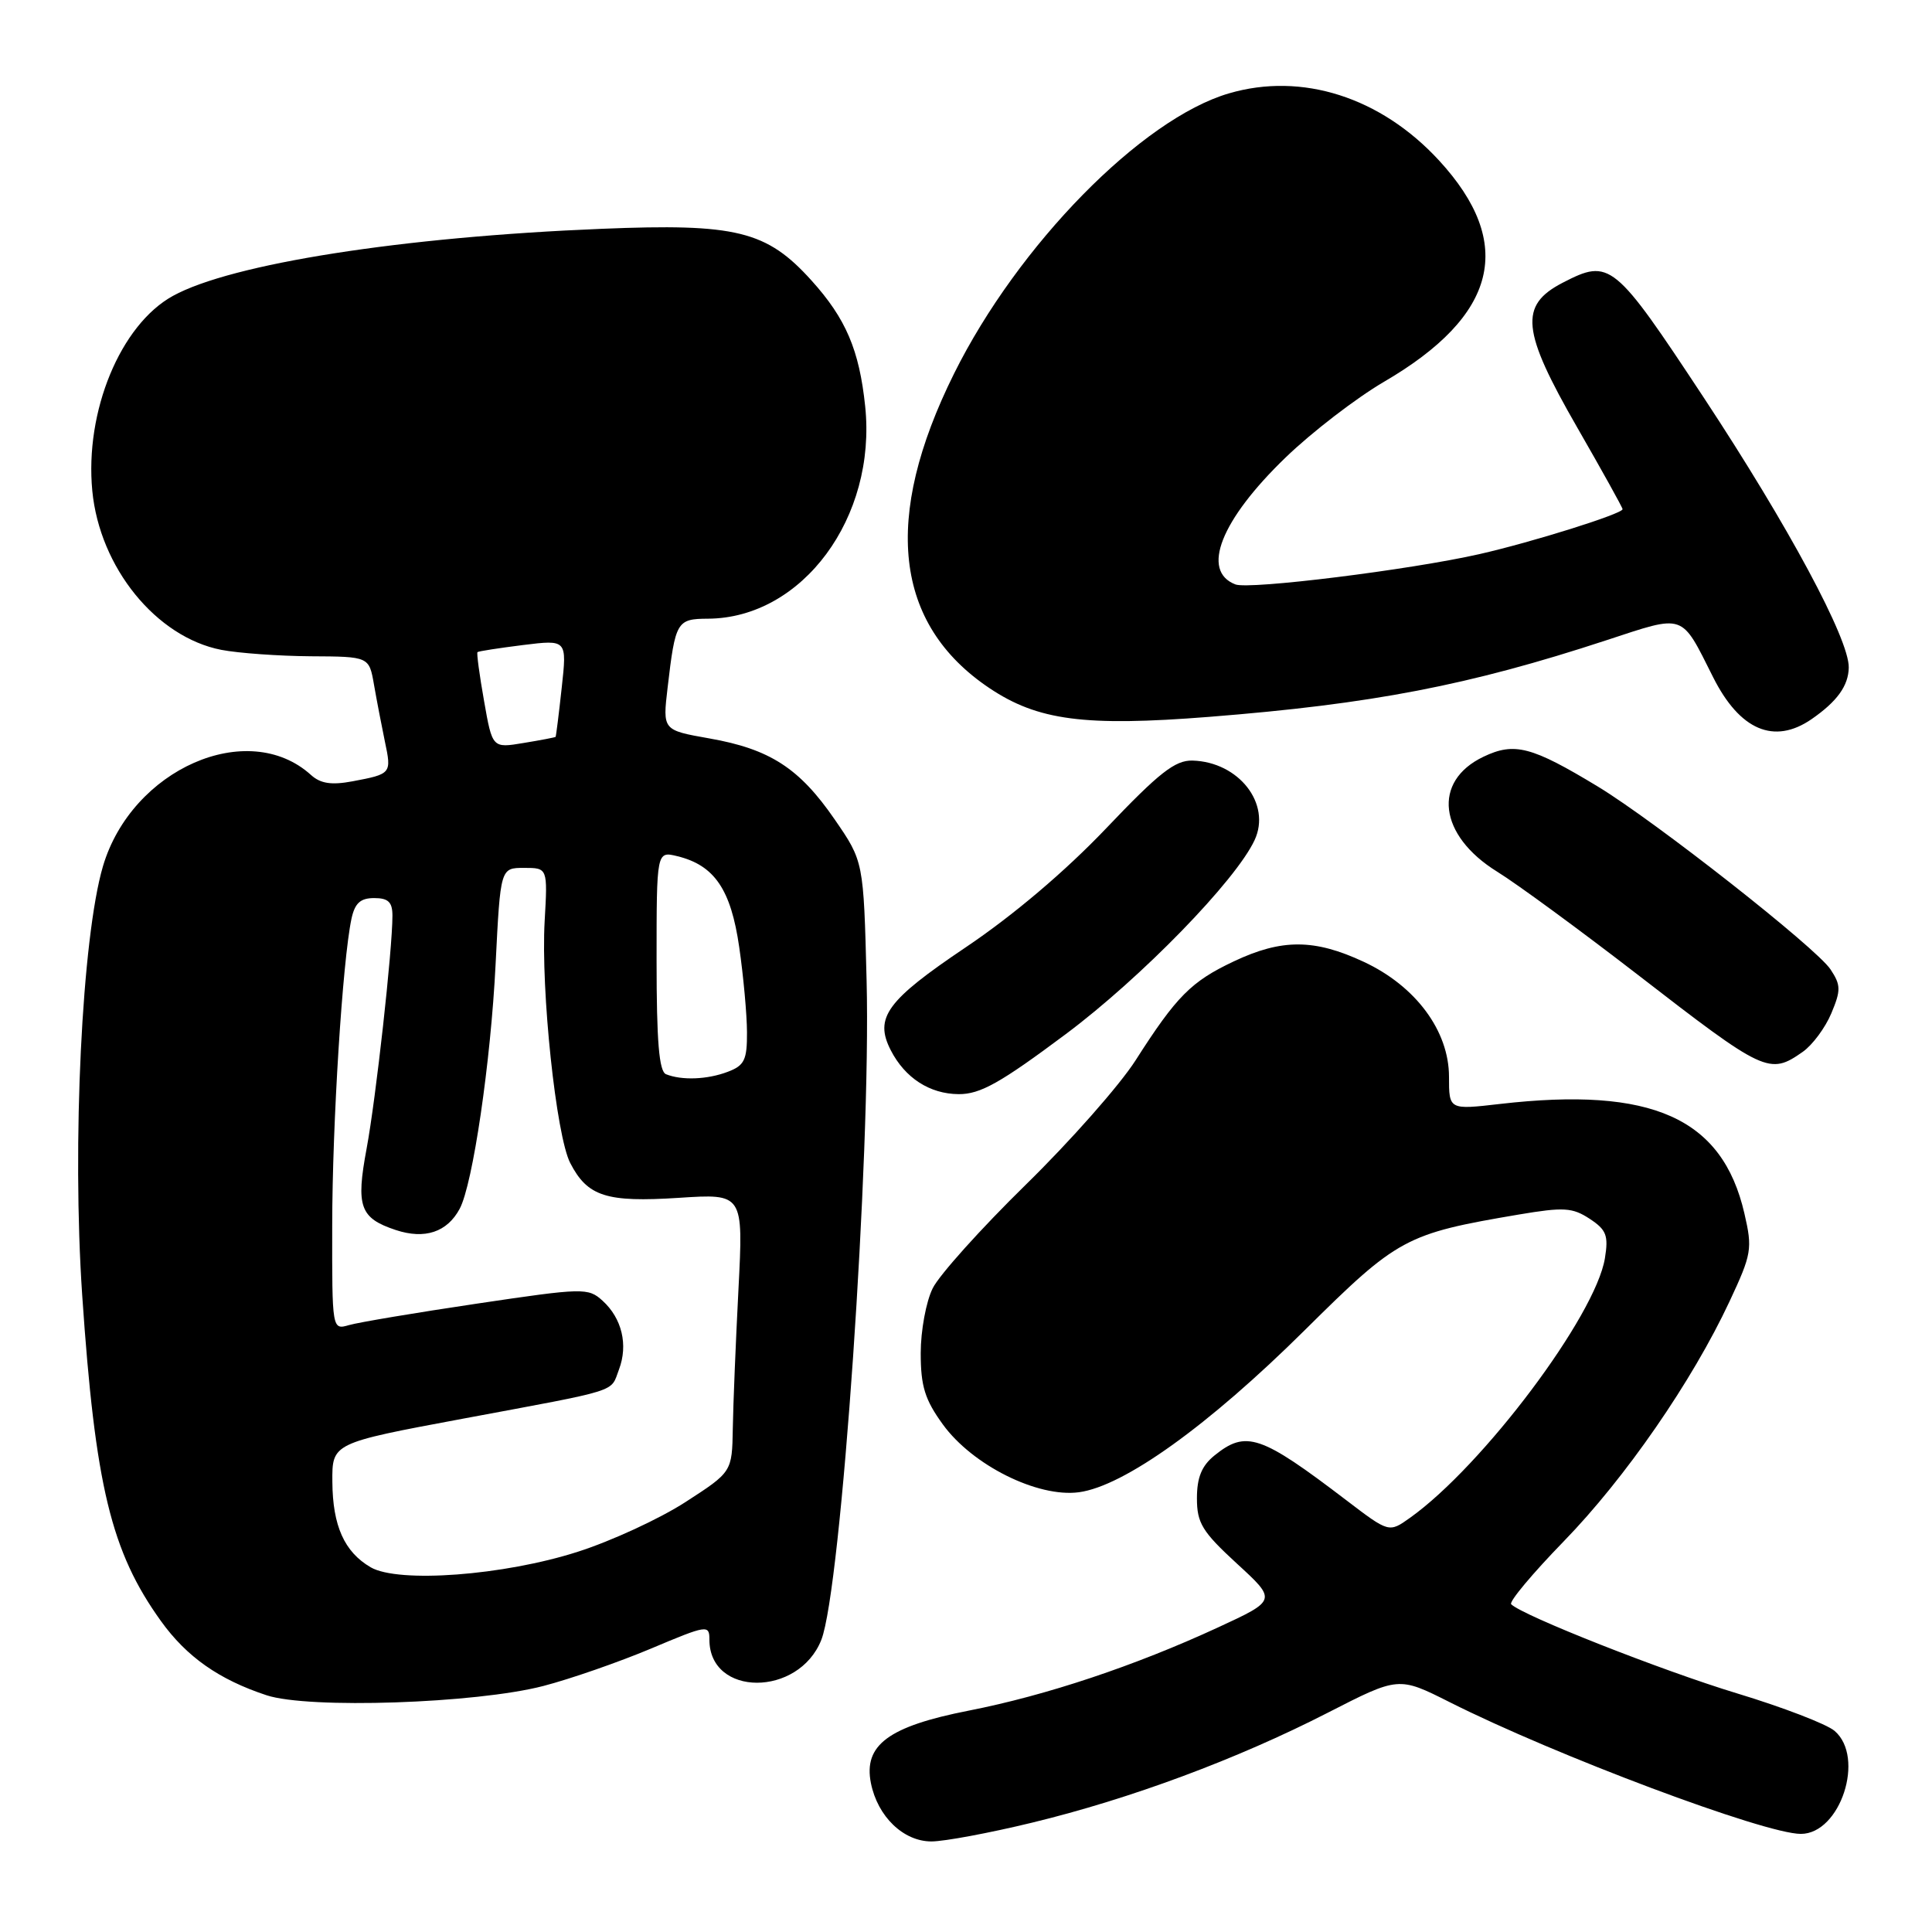 <?xml version="1.0" encoding="UTF-8" standalone="no"?>
<!DOCTYPE svg PUBLIC "-//W3C//DTD SVG 1.1//EN" "http://www.w3.org/Graphics/SVG/1.1/DTD/svg11.dtd" >
<svg xmlns="http://www.w3.org/2000/svg" xmlns:xlink="http://www.w3.org/1999/xlink" version="1.1" viewBox="0 0 256 256">
 <g >
 <path fill="currentColor"
d=" M 136.76 241.51 C 149.80 238.35 163.92 233.10 175.91 226.96 C 185.32 222.14 185.32 222.14 192.08 225.54 C 206.11 232.61 233.82 243.00 238.62 243.00 C 243.86 243.00 247.18 232.85 243.09 229.35 C 242.04 228.45 236.21 226.21 230.13 224.37 C 220.24 221.37 201.73 214.07 200.24 212.57 C 199.92 212.25 203.05 208.51 207.19 204.25 C 215.36 195.85 224.22 183.03 229.17 172.45 C 232.11 166.16 232.23 165.49 231.14 160.78 C 228.22 148.13 218.90 143.96 198.75 146.28 C 192.00 147.06 192.00 147.06 192.00 142.68 C 192.00 136.60 187.59 130.65 180.69 127.44 C 174.17 124.40 169.85 124.38 163.50 127.38 C 157.84 130.05 155.90 132.00 150.47 140.50 C 148.36 143.80 141.81 151.22 135.90 157.00 C 130.00 162.78 124.46 168.94 123.59 170.70 C 122.71 172.46 122.00 176.33 122.00 179.30 C 122.00 183.68 122.55 185.46 124.93 188.74 C 128.85 194.15 137.50 198.46 142.96 197.73 C 148.94 196.93 160.13 188.90 172.88 176.26 C 185.24 164.01 186.22 163.48 201.26 160.93 C 207.20 159.93 208.35 160.00 210.63 161.49 C 212.85 162.95 213.15 163.70 212.66 166.72 C 211.42 174.35 196.48 194.25 186.83 201.12 C 184.05 203.10 184.05 203.10 178.41 198.80 C 167.04 190.13 165.11 189.47 160.91 192.87 C 159.23 194.23 158.60 195.78 158.60 198.53 C 158.60 201.81 159.29 202.95 163.89 207.18 C 169.19 212.04 169.19 212.04 161.38 215.65 C 150.36 220.74 138.65 224.65 128.35 226.67 C 117.72 228.76 114.40 231.23 115.40 236.27 C 116.29 240.71 119.71 244.00 123.42 244.00 C 125.12 244.00 131.12 242.88 136.76 241.51 Z  M 72.00 223.40 C 75.58 222.47 81.99 220.24 86.25 218.45 C 93.72 215.30 94.00 215.26 94.00 217.26 C 94.00 224.86 105.83 224.88 108.83 217.29 C 111.46 210.61 115.42 153.08 114.83 129.97 C 114.43 114.14 114.43 114.14 110.60 108.58 C 105.92 101.78 102.01 99.25 93.97 97.84 C 87.80 96.75 87.80 96.75 88.46 91.13 C 89.49 82.32 89.68 82.00 93.82 81.98 C 106.32 81.90 116.18 68.57 114.64 53.83 C 113.86 46.37 112.08 42.21 107.53 37.17 C 101.58 30.57 97.56 29.59 79.70 30.32 C 53.29 31.39 30.66 34.94 22.91 39.21 C 15.96 43.04 11.22 54.51 12.23 65.04 C 13.21 75.21 20.70 84.43 29.33 86.11 C 31.62 86.55 36.97 86.93 41.20 86.96 C 48.91 87.00 48.91 87.00 49.56 90.75 C 49.92 92.81 50.57 96.19 51.00 98.26 C 51.90 102.51 51.86 102.56 46.70 103.53 C 43.92 104.05 42.47 103.83 41.21 102.69 C 32.86 95.13 17.45 101.90 13.64 114.79 C 10.86 124.25 9.53 151.53 10.89 171.59 C 12.61 196.87 14.71 205.59 21.32 214.79 C 24.73 219.54 29.01 222.55 35.32 224.63 C 40.89 226.47 63.08 225.72 72.00 223.40 Z  M 141.23 137.02 C 151.21 129.56 163.75 116.68 166.24 111.32 C 168.48 106.51 164.15 100.96 158.02 100.78 C 155.71 100.72 153.61 102.36 146.57 109.76 C 141.14 115.46 134.26 121.29 127.97 125.52 C 117.49 132.57 115.82 134.85 118.03 139.16 C 119.92 142.84 123.19 144.95 127.02 144.98 C 129.89 145.00 132.55 143.50 141.23 137.02 Z  M 238.88 139.37 C 240.16 138.47 241.86 136.18 242.66 134.27 C 243.94 131.22 243.93 130.53 242.56 128.46 C 240.71 125.63 219.34 108.84 211.72 104.22 C 202.95 98.91 200.67 98.31 196.57 100.27 C 189.75 103.52 190.61 110.69 198.38 115.50 C 201.05 117.15 209.40 123.28 216.95 129.11 C 233.84 142.18 234.46 142.47 238.88 139.37 Z  M 240.03 95.30 C 243.43 92.95 244.93 90.87 244.97 88.45 C 245.03 84.69 236.97 69.70 225.80 52.75 C 213.87 34.67 213.33 34.23 207.07 37.46 C 201.27 40.46 201.60 43.80 209.00 56.66 C 212.30 62.40 215.00 67.26 215.00 67.47 C 215.00 68.08 202.98 71.85 196.00 73.43 C 186.82 75.51 165.55 78.15 163.70 77.44 C 159.09 75.67 161.76 68.90 170.35 60.62 C 173.84 57.25 179.70 52.75 183.37 50.60 C 198.45 41.81 200.82 32.27 190.66 21.24 C 182.94 12.87 172.51 9.54 162.85 12.37 C 151.29 15.74 134.88 32.47 126.42 49.50 C 116.90 68.65 118.47 82.70 131.09 91.17 C 137.50 95.47 143.70 96.29 160.19 94.99 C 181.84 93.28 194.62 90.82 212.81 84.85 C 223.37 81.39 222.68 81.15 227.00 89.74 C 230.53 96.76 235.08 98.70 240.03 95.30 Z  M 49.11 207.67 C 45.63 205.64 44.08 202.18 44.04 196.36 C 44.00 191.22 44.00 191.22 61.25 188.00 C 82.47 184.04 80.84 184.56 82.02 181.46 C 83.25 178.20 82.41 174.68 79.84 172.35 C 77.93 170.62 77.31 170.64 63.18 172.74 C 55.10 173.94 47.49 175.22 46.25 175.58 C 44.00 176.23 44.00 176.23 44.02 162.37 C 44.03 148.87 45.39 127.30 46.57 121.75 C 47.02 119.67 47.75 119.00 49.58 119.00 C 51.45 119.00 52.00 119.53 52.00 121.33 C 52.00 125.85 49.81 145.59 48.58 152.18 C 47.14 159.89 47.69 161.41 52.46 162.99 C 56.29 164.25 59.25 163.27 60.91 160.17 C 62.65 156.93 65.03 140.71 65.67 127.75 C 66.31 115.00 66.31 115.00 69.44 115.00 C 72.57 115.00 72.57 115.00 72.17 122.04 C 71.65 131.22 73.69 150.49 75.56 154.11 C 77.85 158.54 80.34 159.34 89.94 158.72 C 98.50 158.16 98.50 158.16 97.85 170.83 C 97.49 177.80 97.15 186.10 97.10 189.27 C 97.00 195.04 97.00 195.04 90.83 199.03 C 87.43 201.23 81.02 204.19 76.58 205.61 C 66.76 208.77 52.78 209.81 49.11 207.67 Z  M 88.25 142.34 C 87.33 141.97 87.00 137.99 87.00 127.31 C 87.00 112.78 87.00 112.78 89.75 113.45 C 94.67 114.65 96.85 117.86 97.95 125.50 C 98.51 129.35 98.97 134.42 98.98 136.77 C 99.00 140.45 98.64 141.19 96.43 142.02 C 93.73 143.05 90.34 143.18 88.25 142.34 Z  M 64.14 92.88 C 63.53 89.45 63.14 86.53 63.27 86.41 C 63.40 86.29 66.12 85.87 69.31 85.47 C 75.13 84.75 75.13 84.75 74.43 91.13 C 74.05 94.63 73.68 97.56 73.62 97.64 C 73.55 97.71 71.64 98.08 69.37 98.45 C 65.24 99.14 65.24 99.14 64.14 92.88 Z "/>
</g>
</svg>